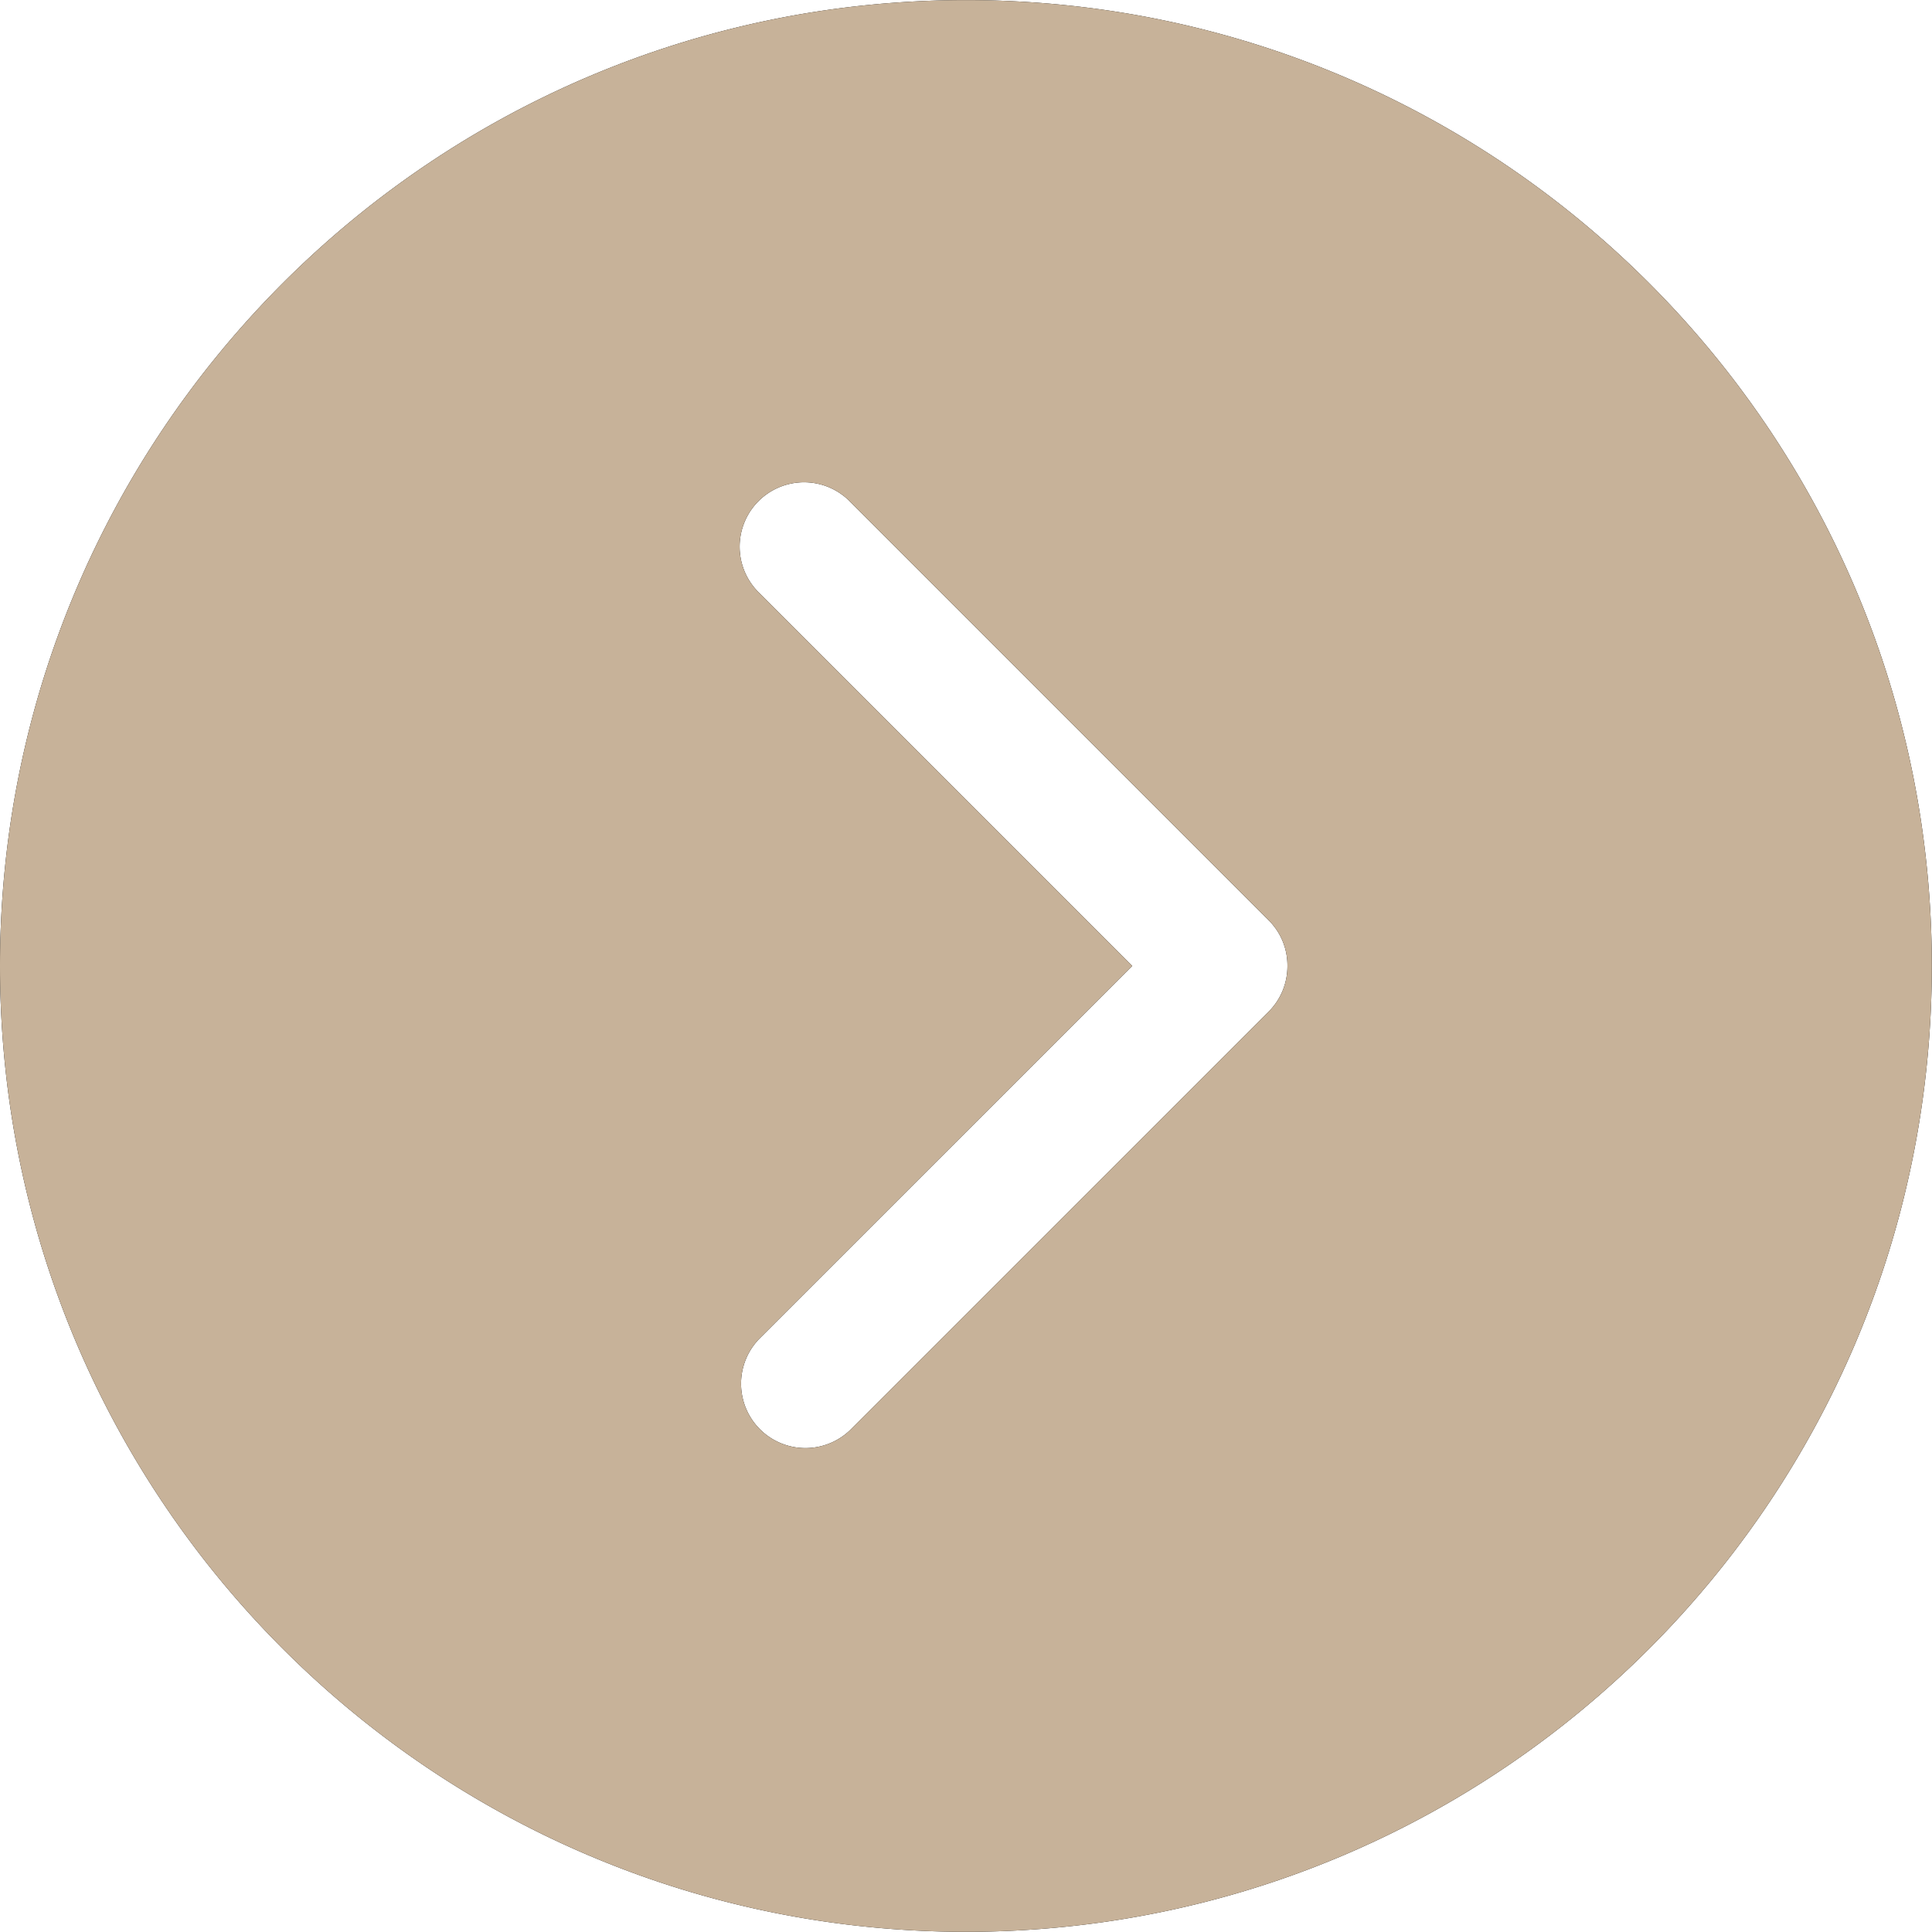 <svg xmlns="http://www.w3.org/2000/svg" width="21" height="21"><path d="M20.998 10.5c0 5.798-4.7 10.498-10.498 10.498-5.798 0-10.5-4.7-10.5-10.499C.001 4.701 4.701.001 10.5.001s10.498 4.7 10.498 10.498zm-7.004 0a.692.692 0 00-.205-.498l-4.54-4.54a.7.7 0 10-.989.99l4.047 4.047-4.047 4.046a.7.7 0 00.99.99l4.539-4.538a.698.698 0 00.205-.498z"/><path fill="#c7b299" d="M20.998 10.5c0 5.798-4.7 10.498-10.498 10.498-5.798 0-10.5-4.7-10.5-10.499C.001 4.701 4.701.001 10.5.001s10.498 4.7 10.498 10.498zm-7.004 0a.692.692 0 00-.205-.498l-4.54-4.54a.7.7 0 10-.989.99l4.047 4.047-4.047 4.046a.7.7 0 00.99.99l4.539-4.538a.698.698 0 00.205-.498z"/></svg>